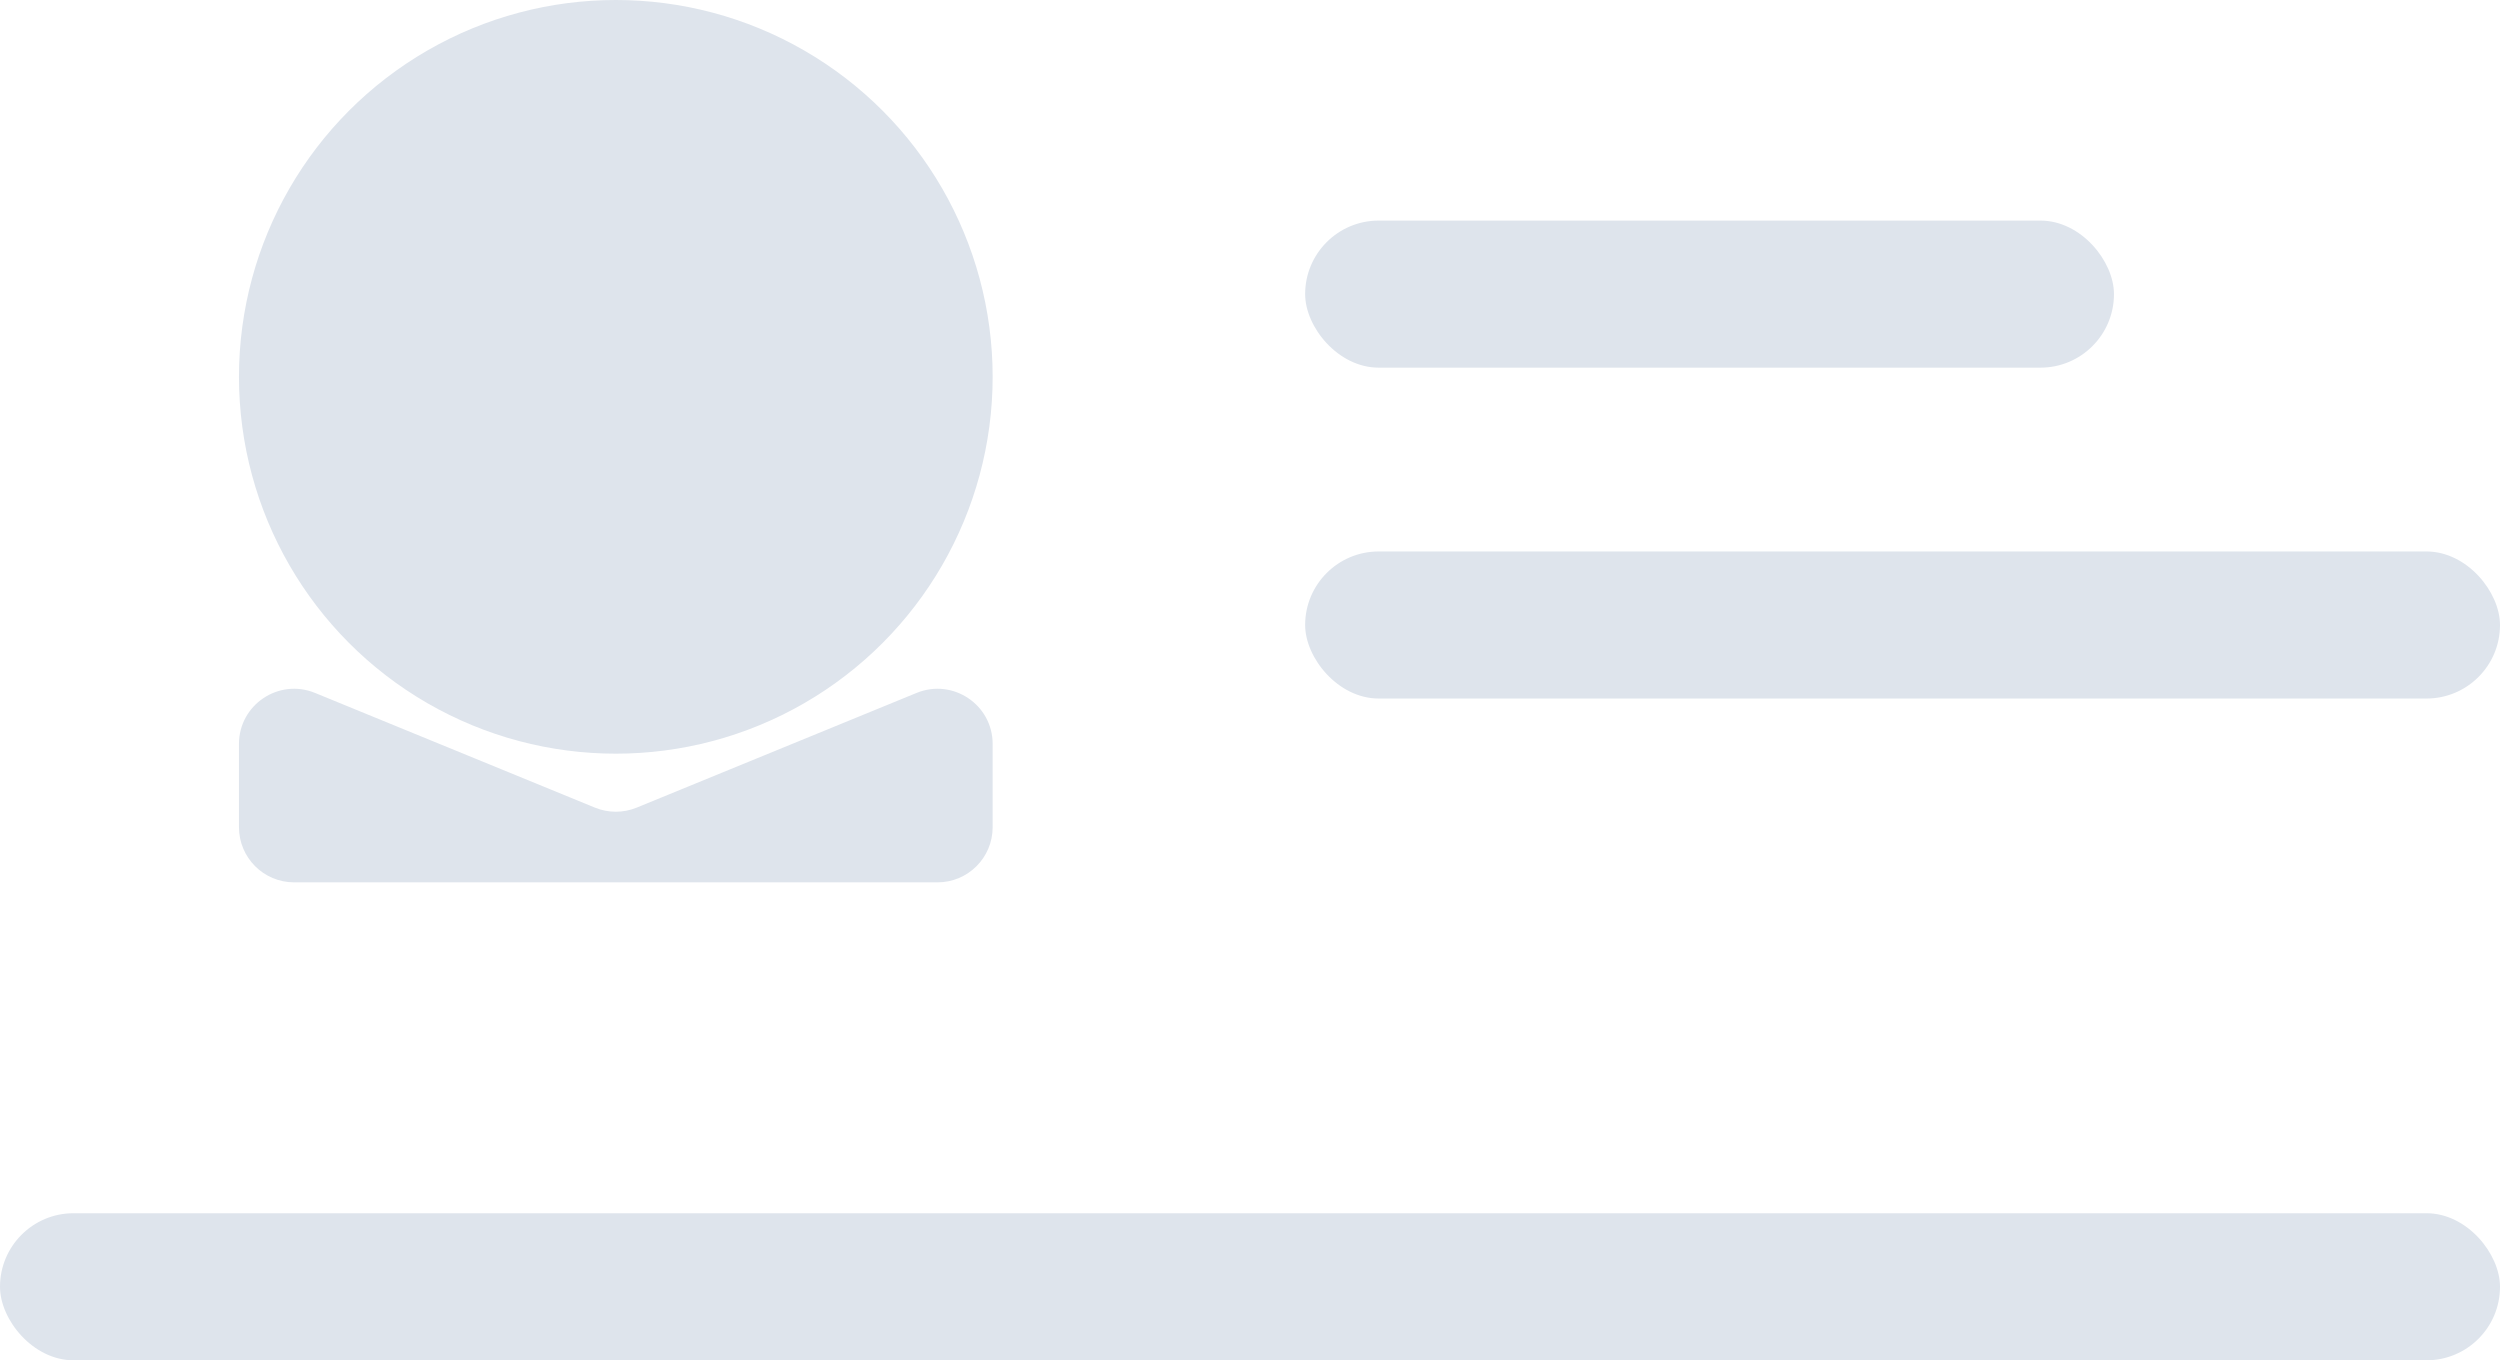 <svg width='136' height='74' viewBox='0 0 136 74' fill='none' xmlns='http://www.w3.org/2000/svg'><rect x='71' y='12' width='44' height='8' rx='4' fill='#DEE4EC'/><rect x='71' y='30' width='65' height='8' rx='4' fill='#DEE4EC'/><rect y='66' width='136' height='8' rx='4' fill='#DEE4EC'/><circle cx='33.5' cy='20.5' r='20.5' fill='#DEE4EC'/><path d='M13 40.471C13 38.338 15.164 36.887 17.137 37.695L32.362 43.934C33.091 44.233 33.909 44.233 34.638 43.934L49.862 37.695C51.836 36.887 54 38.338 54 40.471V45C54 46.657 52.657 48 51 48H16C14.343 48 13 46.657 13 45V40.471Z' fill='#DEE4EC'/></svg>